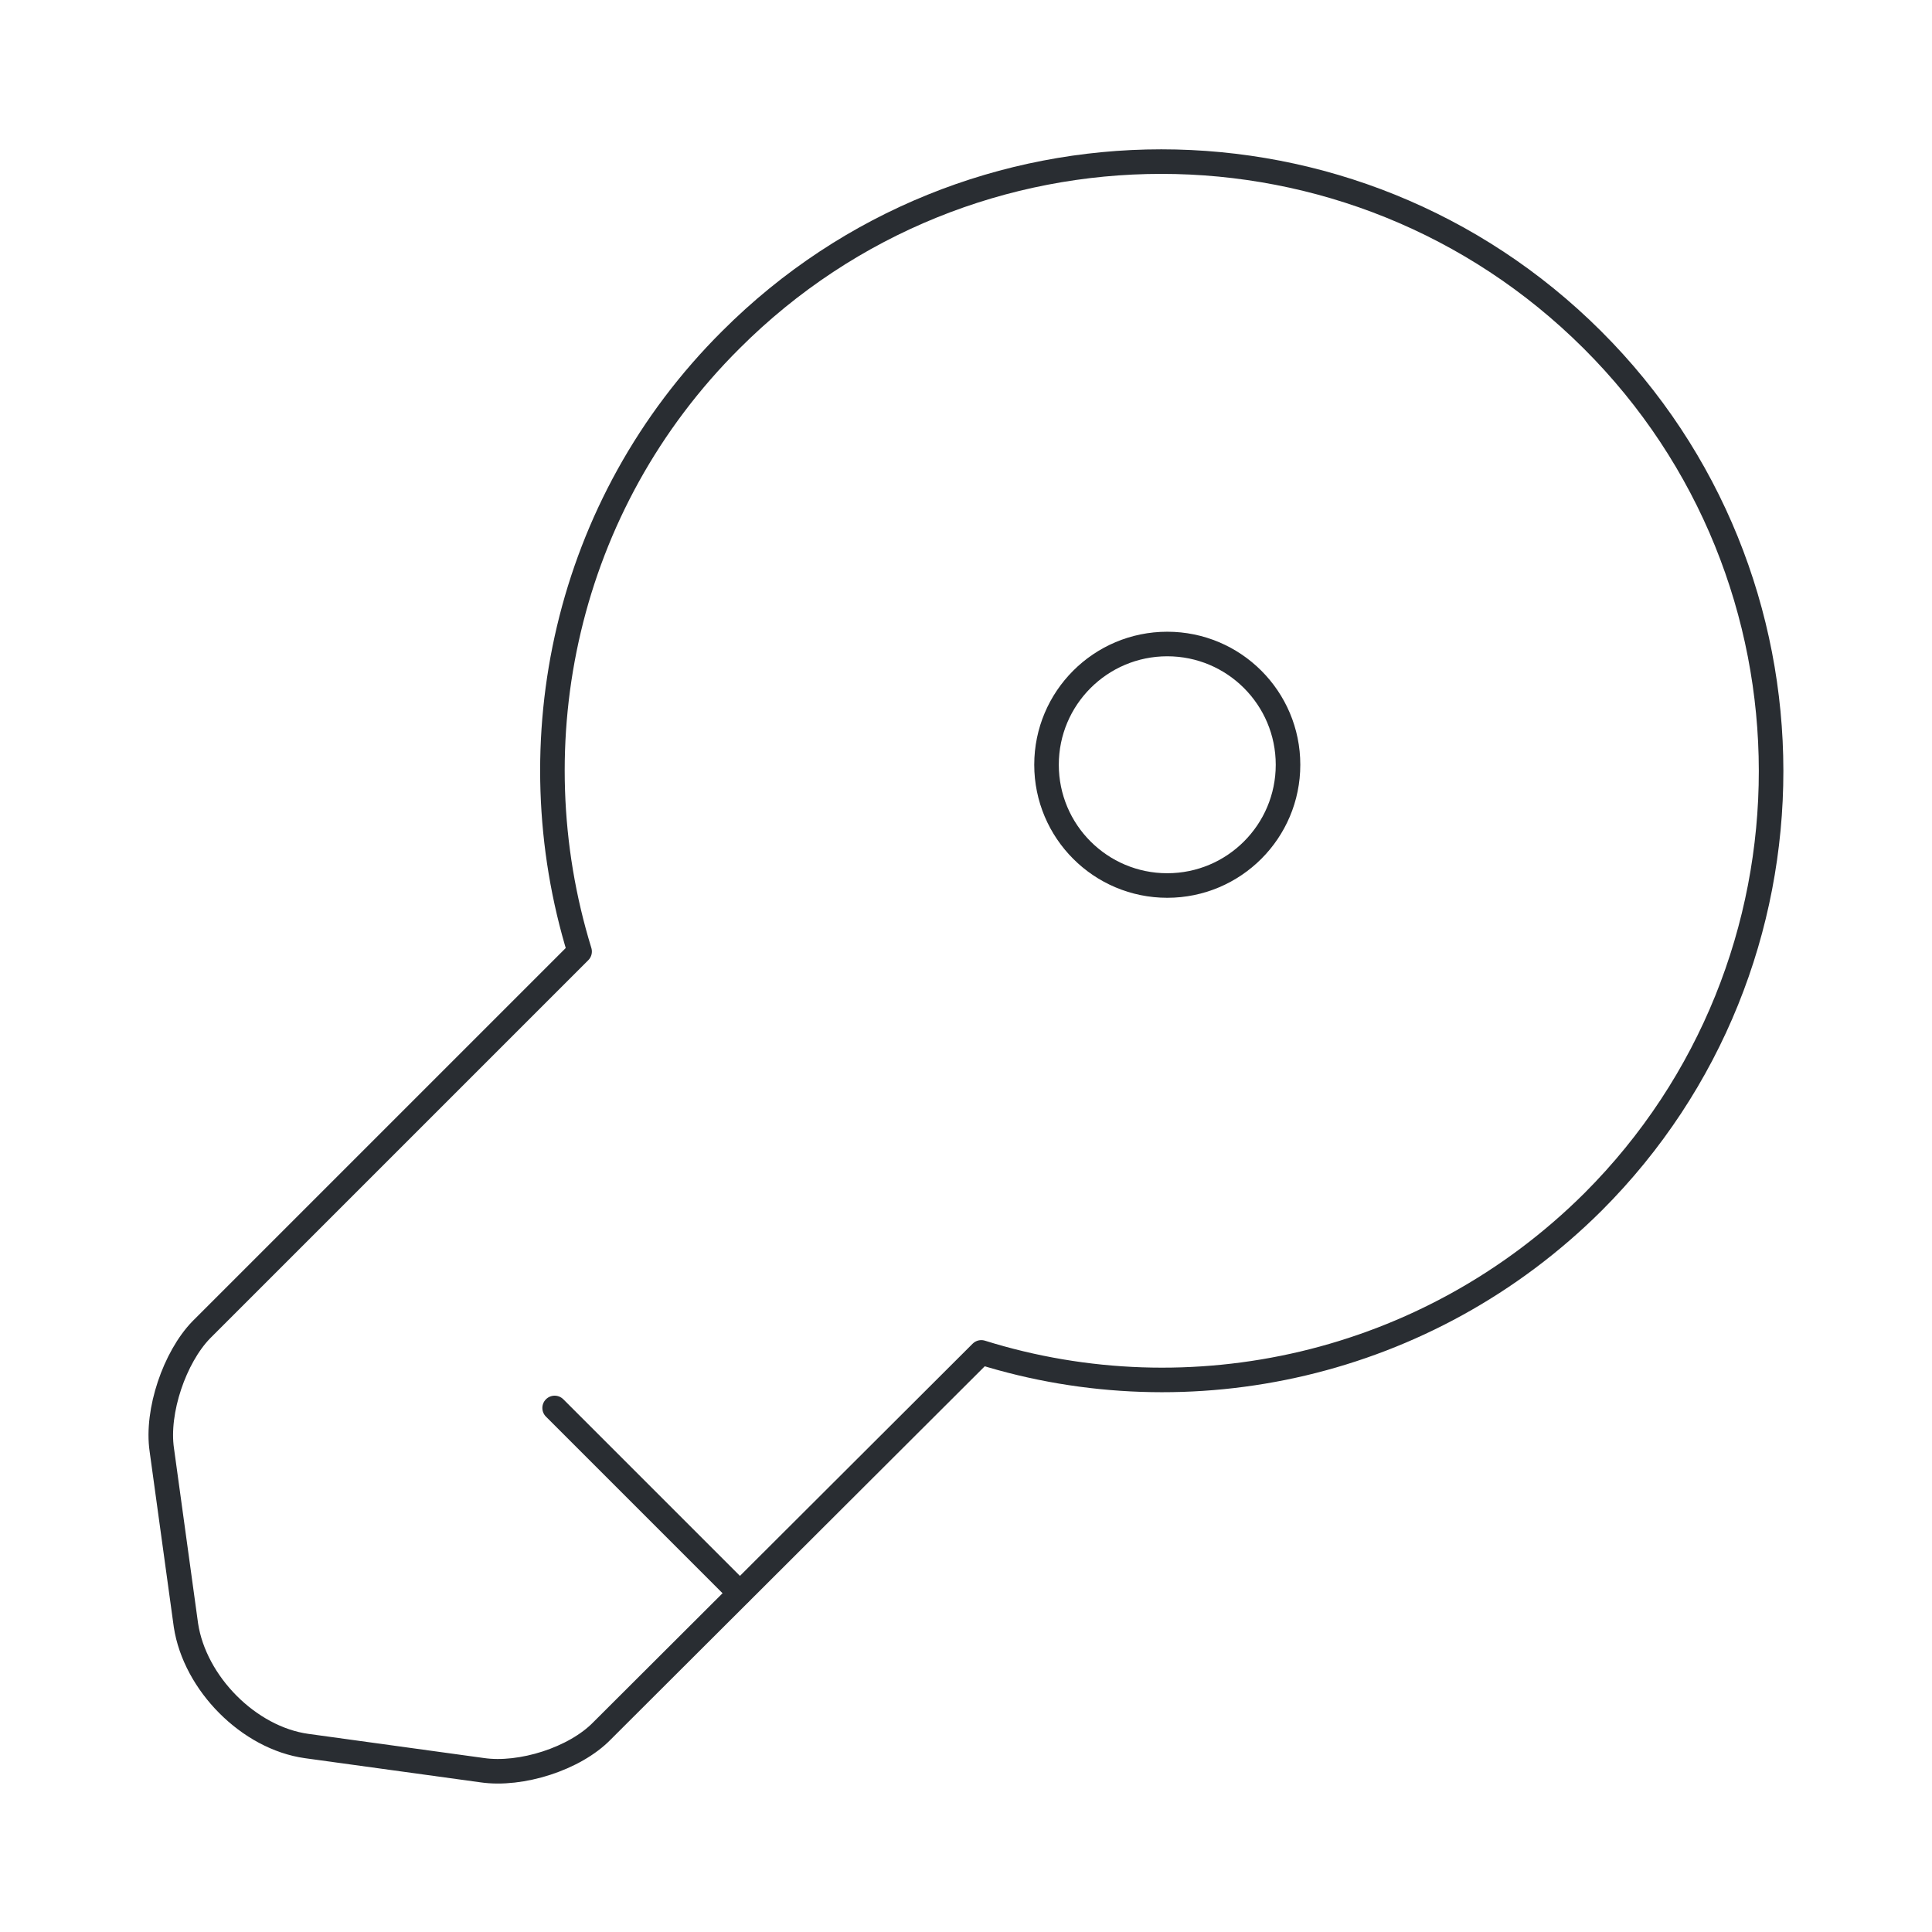 <svg width="118" height="118" viewBox="0 0 118 118" fill="none" xmlns="http://www.w3.org/2000/svg">
<path d="M97.3 73.406C87.172 83.485 72.668 86.582 59.934 82.6L36.776 105.708C35.105 107.429 31.811 108.462 29.451 108.117L18.732 106.642C15.192 106.151 11.898 102.807 11.357 99.267L9.882 88.549C9.538 86.189 10.669 82.895 12.291 81.223L35.4 58.115C31.466 45.332 34.515 30.827 44.643 20.748C59.147 6.244 82.698 6.244 97.251 20.748C111.805 35.252 111.805 58.902 97.3 73.406Z" stroke="#292D32" stroke-width="1.5" stroke-miterlimit="10" stroke-linecap="round" stroke-linejoin="round"/>
<path d="M33.875 85.993L45.183 97.301" stroke="#292D32" stroke-width="1.5" stroke-miterlimit="10" stroke-linecap="round" stroke-linejoin="round"/>
<path d="M71.293 54.084C75.366 54.084 78.668 50.782 78.668 46.709C78.668 42.635 75.366 39.334 71.293 39.334C67.22 39.334 63.918 42.635 63.918 46.709C63.918 50.782 67.22 54.084 71.293 54.084Z" stroke="#292D32" stroke-width="1.5" stroke-linecap="round" stroke-linejoin="round"/>
</svg>
